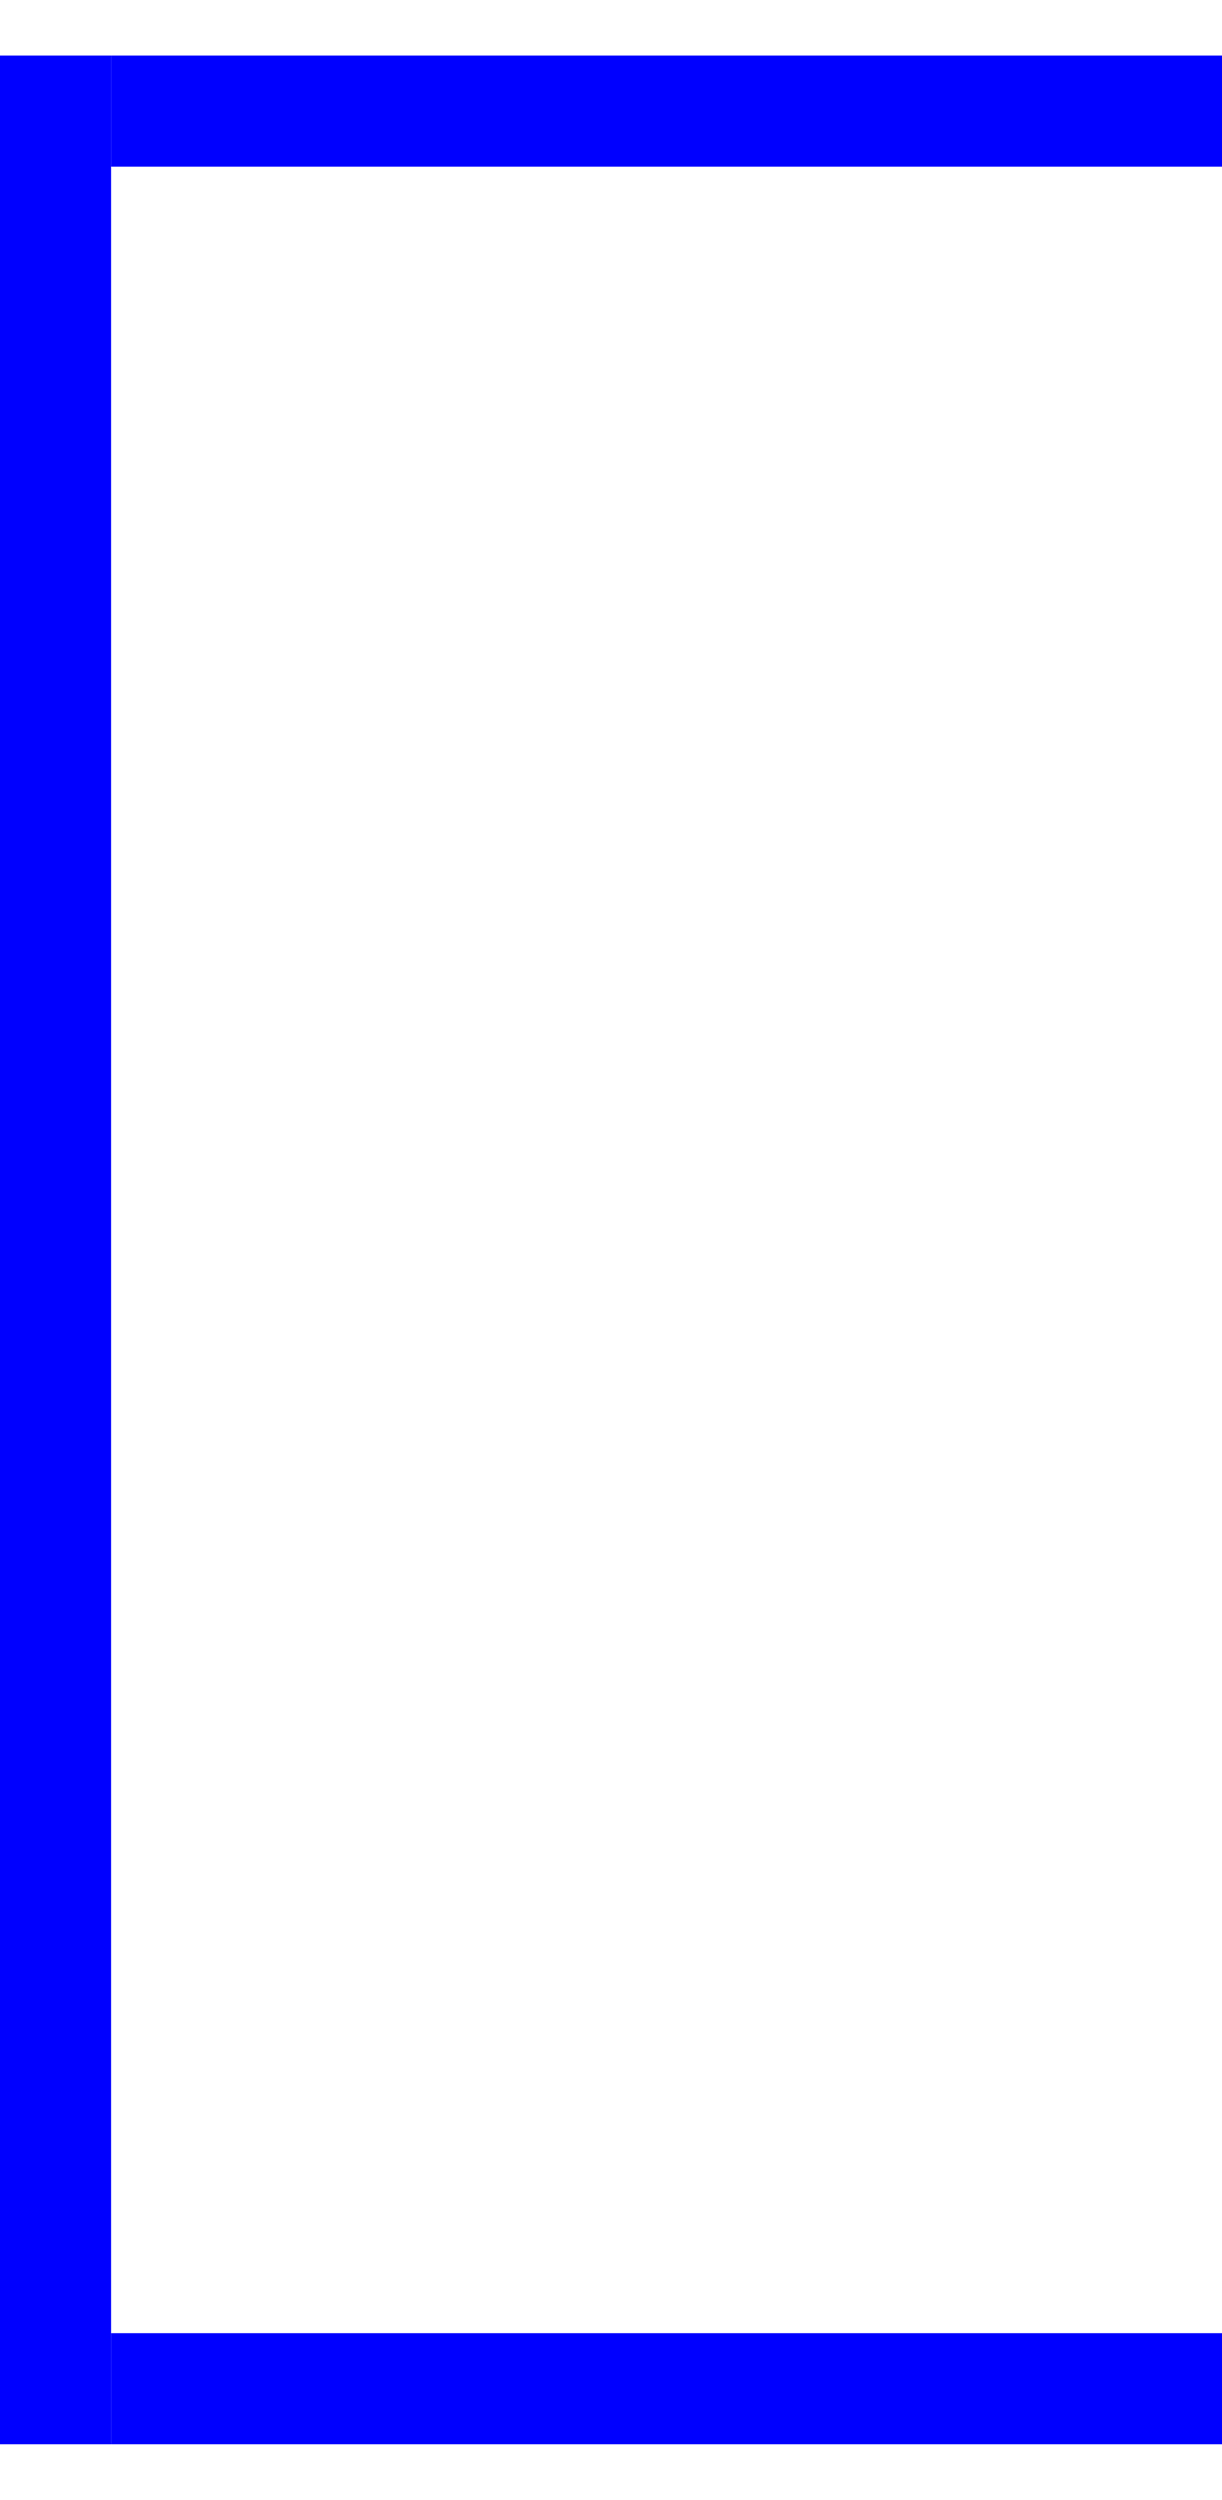 <?xml version="1.0" encoding="utf-8"?>
<svg viewBox="0 0 22 45" xmlns="http://www.w3.org/2000/svg">
  <rect width="2" height="43" style="fill: rgb(0, 0, 255);" y="1"/>
  <rect width="20" height="2" style="fill: rgb(0, 0, 255);" x="2" y="1"/>
  <rect y="42" width="20" height="2" style="fill: rgb(0, 0, 255);" x="2"/>
</svg>